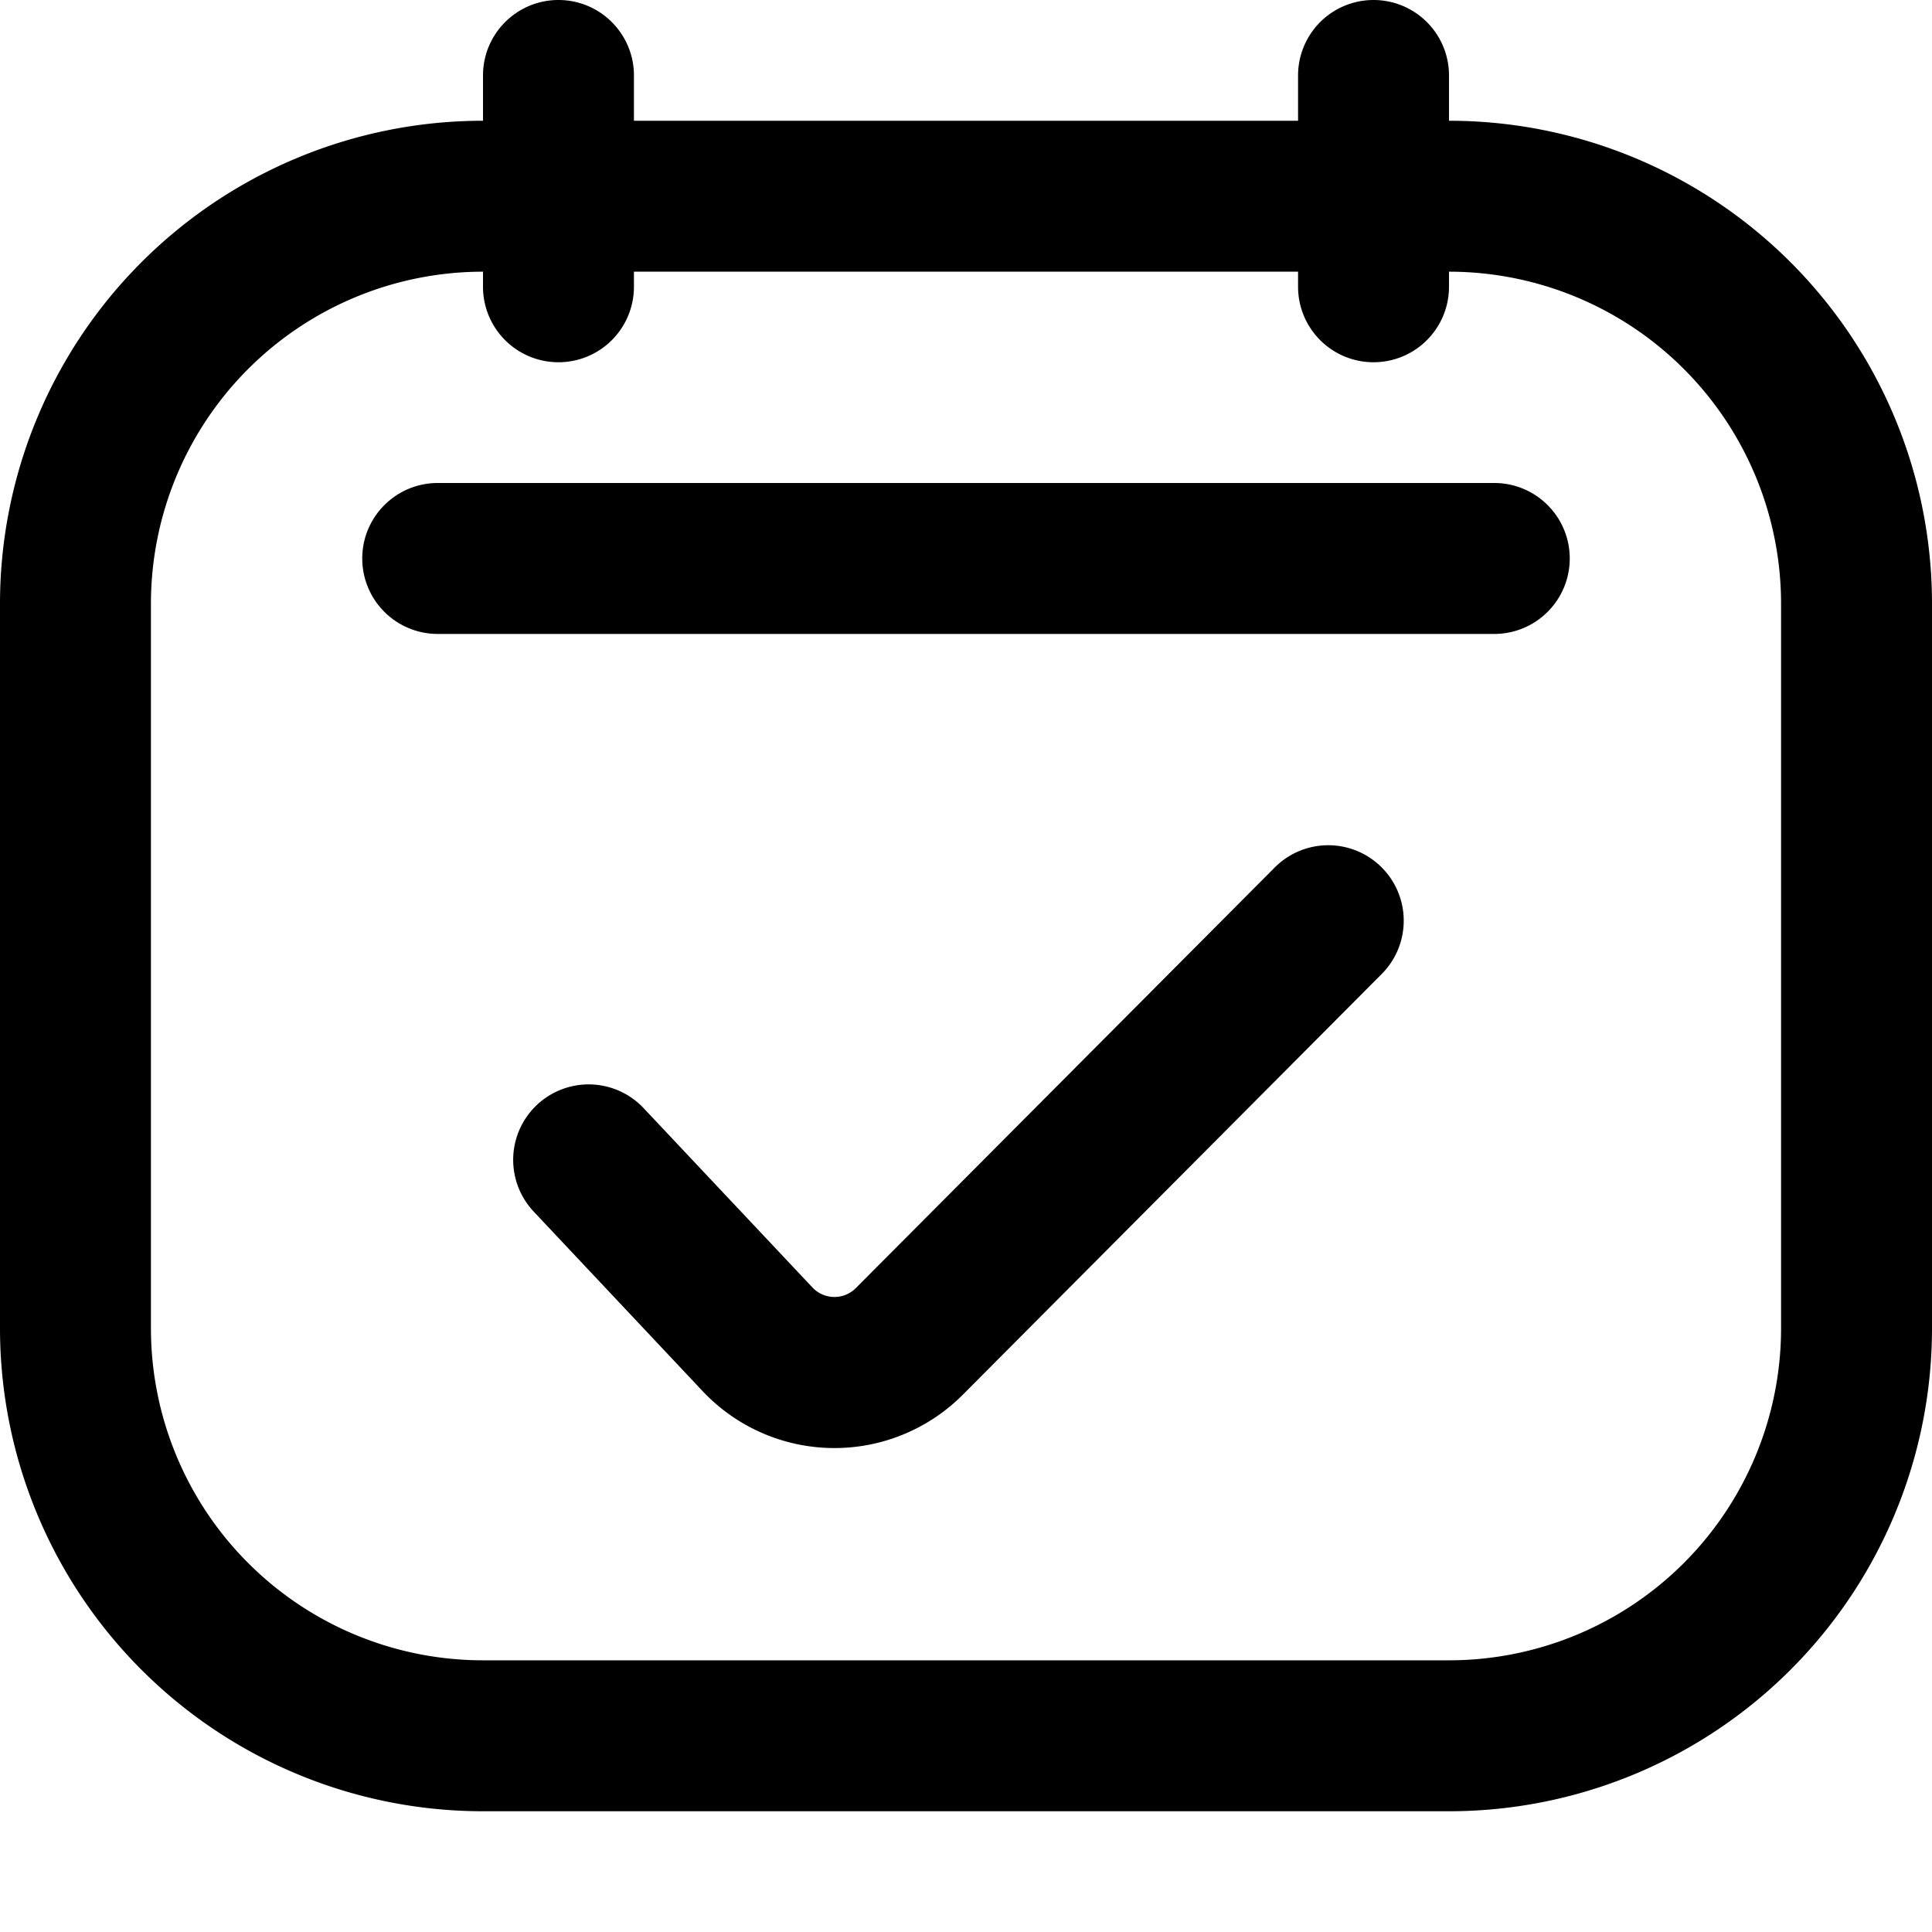 <svg fill="none" viewBox="0 0 16 16" xmlns="http://www.w3.org/2000/svg">
  <path fill="#000" d="M3 4.625C3 4.28 3.28 4 3.625 4h8.75a.625.625 0 1 1 0 1.25h-8.75A.625.625 0 0 1 3 4.625Zm8.443 3.441a.625.625 0 0 0-.886-.882l-3.47 3.484a.25.25 0 0 1-.358-.005L5.33 9.177a.625.625 0 0 0-.91.857l1.398 1.486a1.5 1.5 0 0 0 2.156.03l3.469-3.484Z"/>
  <path fill="#000" fill-rule="evenodd" d="M4.625 0c.345 0 .625.28.625.625V1h5.5V.625a.625.625 0 1 1 1.25 0V1a4 4 0 0 1 4 4v6a4 4 0 0 1-4 4H4a4 4 0 0 1-4-4V5a4 4 0 0 1 4-4V.625C4 .28 4.28 0 4.625 0Zm6.125 2.25v.125a.625.625 0 1 0 1.25 0V2.25A2.75 2.75 0 0 1 14.75 5v6A2.75 2.75 0 0 1 12 13.75H4A2.75 2.75 0 0 1 1.25 11V5A2.75 2.75 0 0 1 4 2.25v.125a.625.625 0 1 0 1.25 0V2.25h5.5Z" clip-rule="evenodd"/>
</svg>
